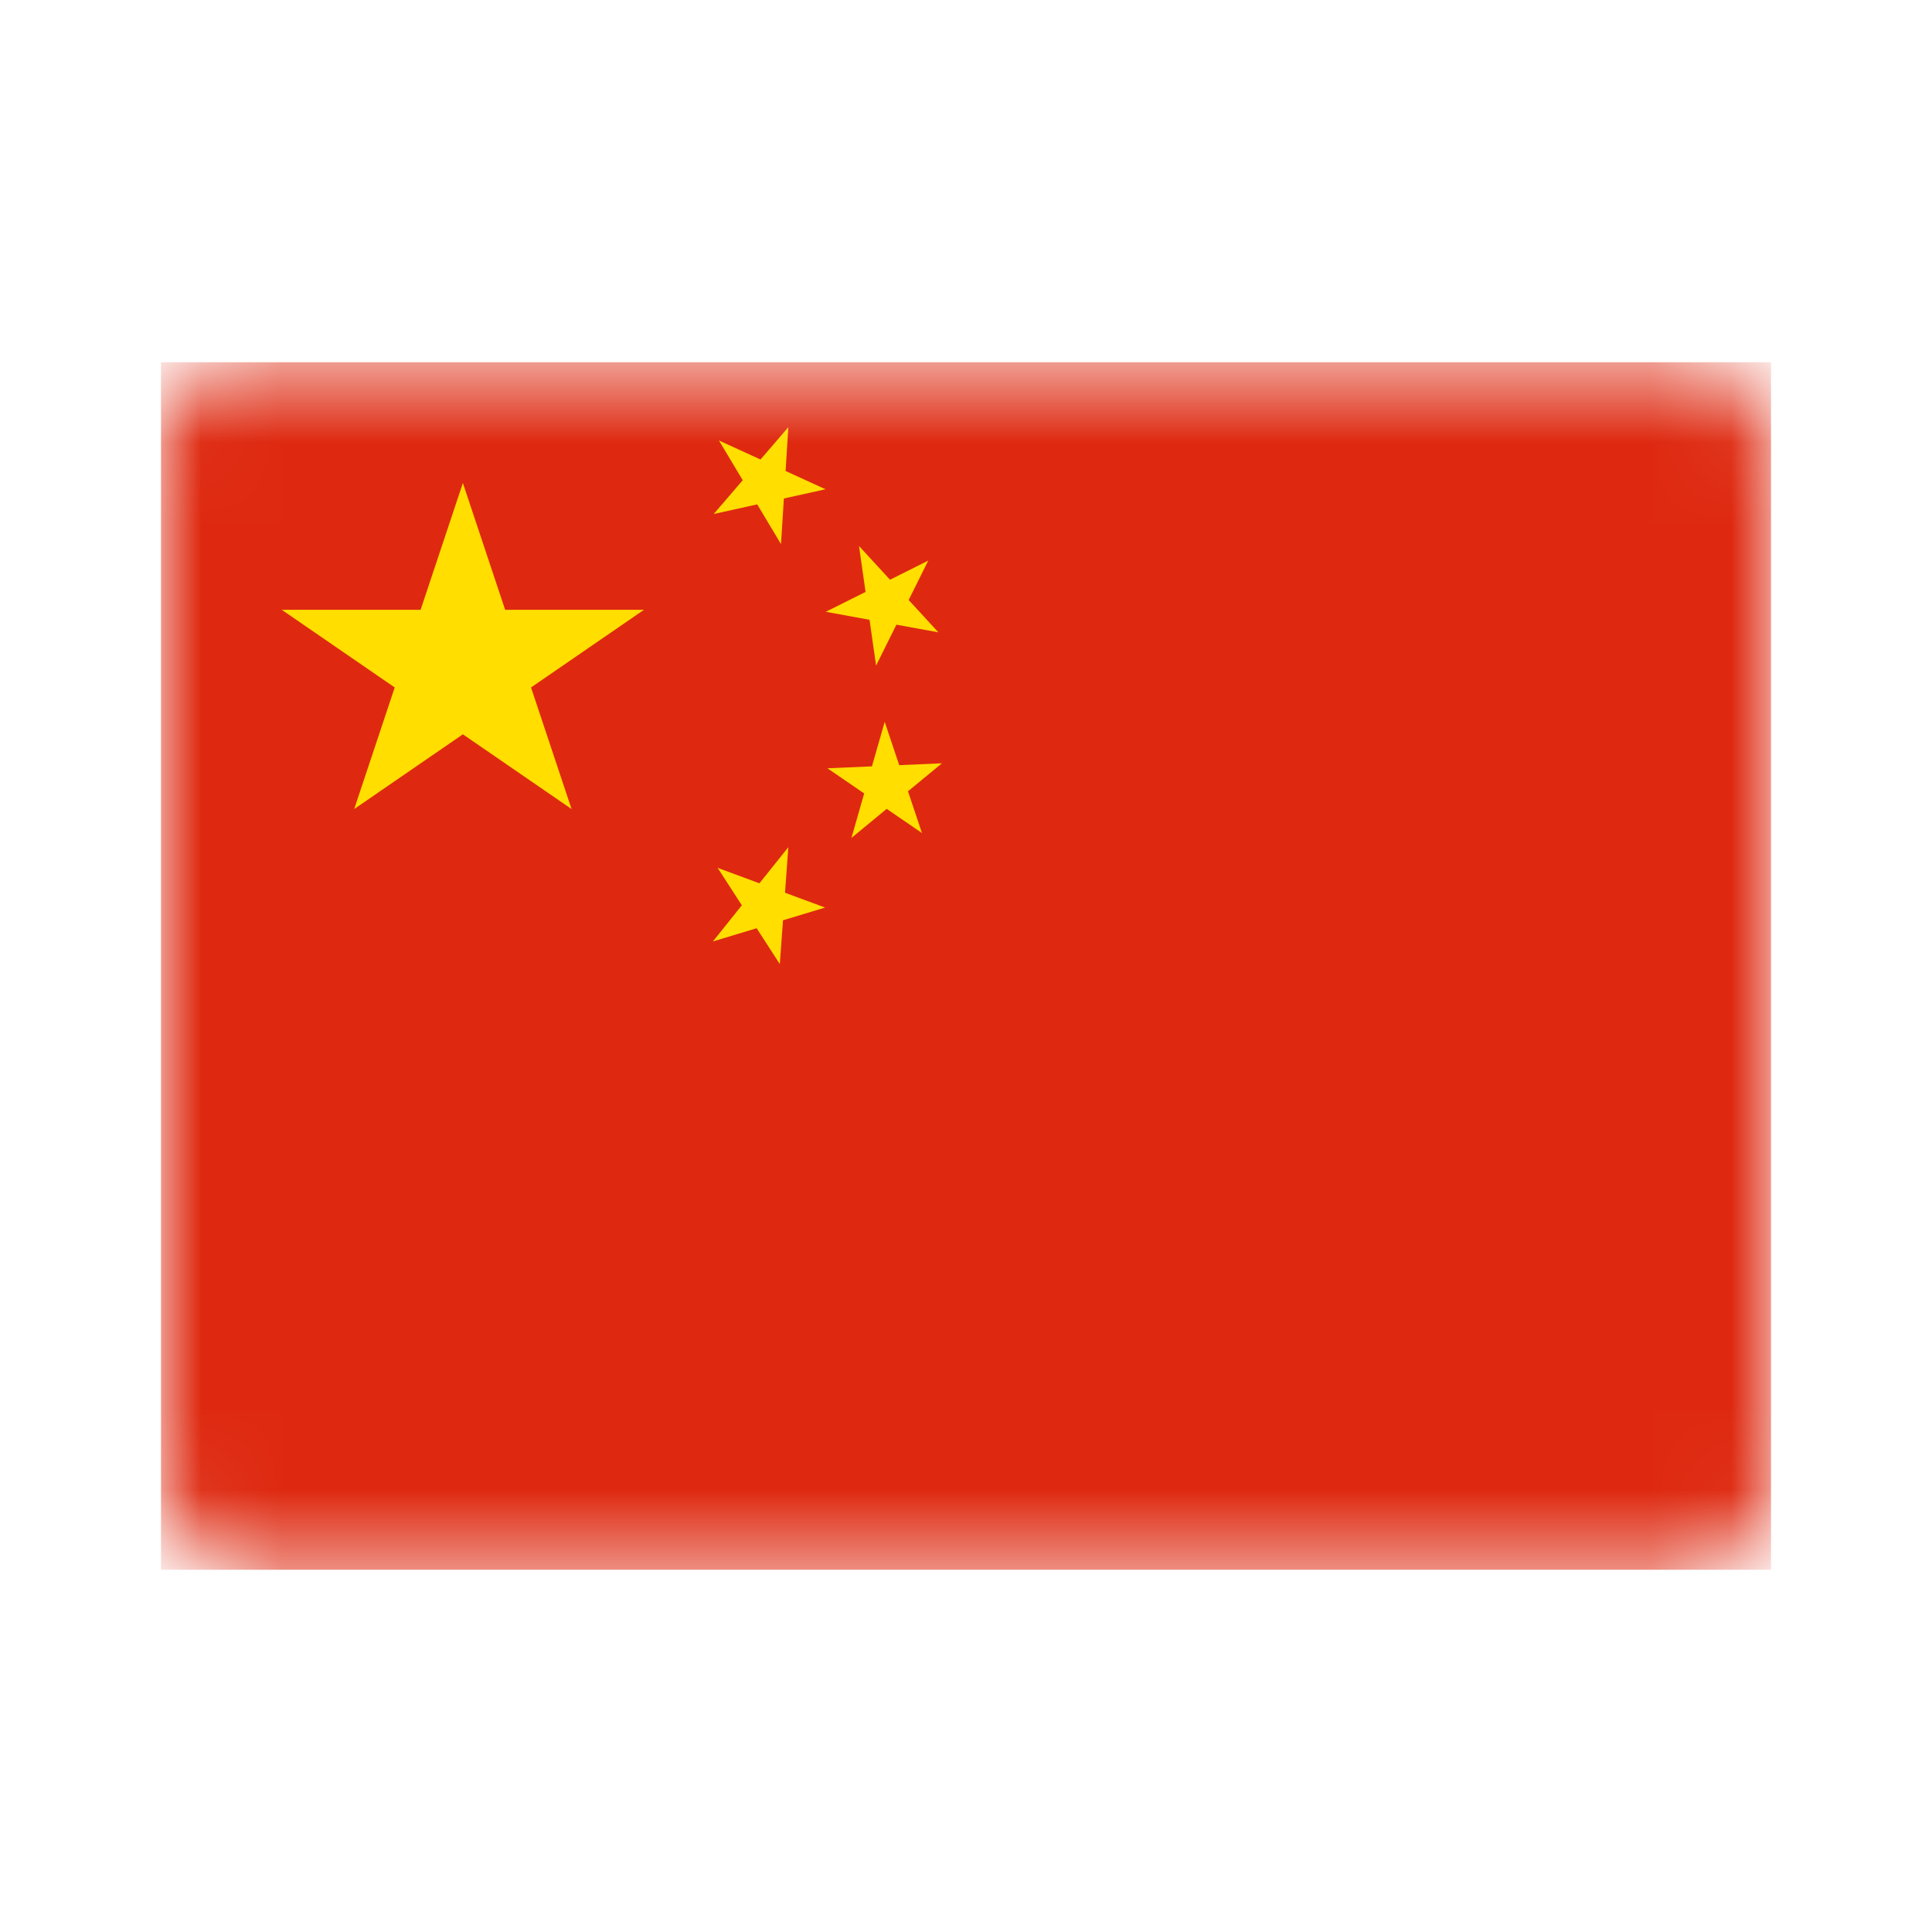 <?xml version="1.0" encoding="UTF-8"?>
<svg width="24px" height="24px" viewBox="0 0 24 24" version="1.1" xmlns="http://www.w3.org/2000/svg" xmlns:xlink="http://www.w3.org/1999/xlink">
    <title>Icon/Flag/CN</title>
    <defs>
        <rect id="path-1" x="2" y="4.5" width="20" height="15" rx="1"></rect>
    </defs>
    <g id="Icon/Flag/CN" stroke="none" stroke-width="1" fill="none" fill-rule="evenodd">
        <mask id="mask-2" fill="white">
            <use xlink:href="#path-1"></use>
        </mask>
        <g id="Mask"></g>
        <g id="China" mask="url(#mask-2)" fill-rule="nonzero">
            <g transform="translate(2, 4.5)">
                <polygon id="#DE2910" fill="#DE2910" points="0 0 20 0 20 15 0 15"></polygon>
                <path d="M2.4,5.55 L3.75,1.5 L5.1,5.55 L1.5,3.075 L6,3.075 L2.4,5.55 Z M8.255,1.578 L6.866,1.885 L7.793,0.806 L7.702,2.259 L6.931,0.972 L8.255,1.578 Z M9.657,3.355 L8.258,3.1 L9.531,2.464 L8.883,3.768 L8.671,2.283 L9.657,3.355 Z M9.453,5.848 L8.279,5.044 L9.701,4.982 L8.577,5.909 L8.99,4.467 L9.453,5.848 Z M7.687,7.476 L6.915,6.281 L8.25,6.774 L6.856,7.195 L7.793,6.024 L7.687,7.476 Z" id="#FFDE00" fill="#FFDE00"></path>
            </g>
        </g>
    </g>
</svg>